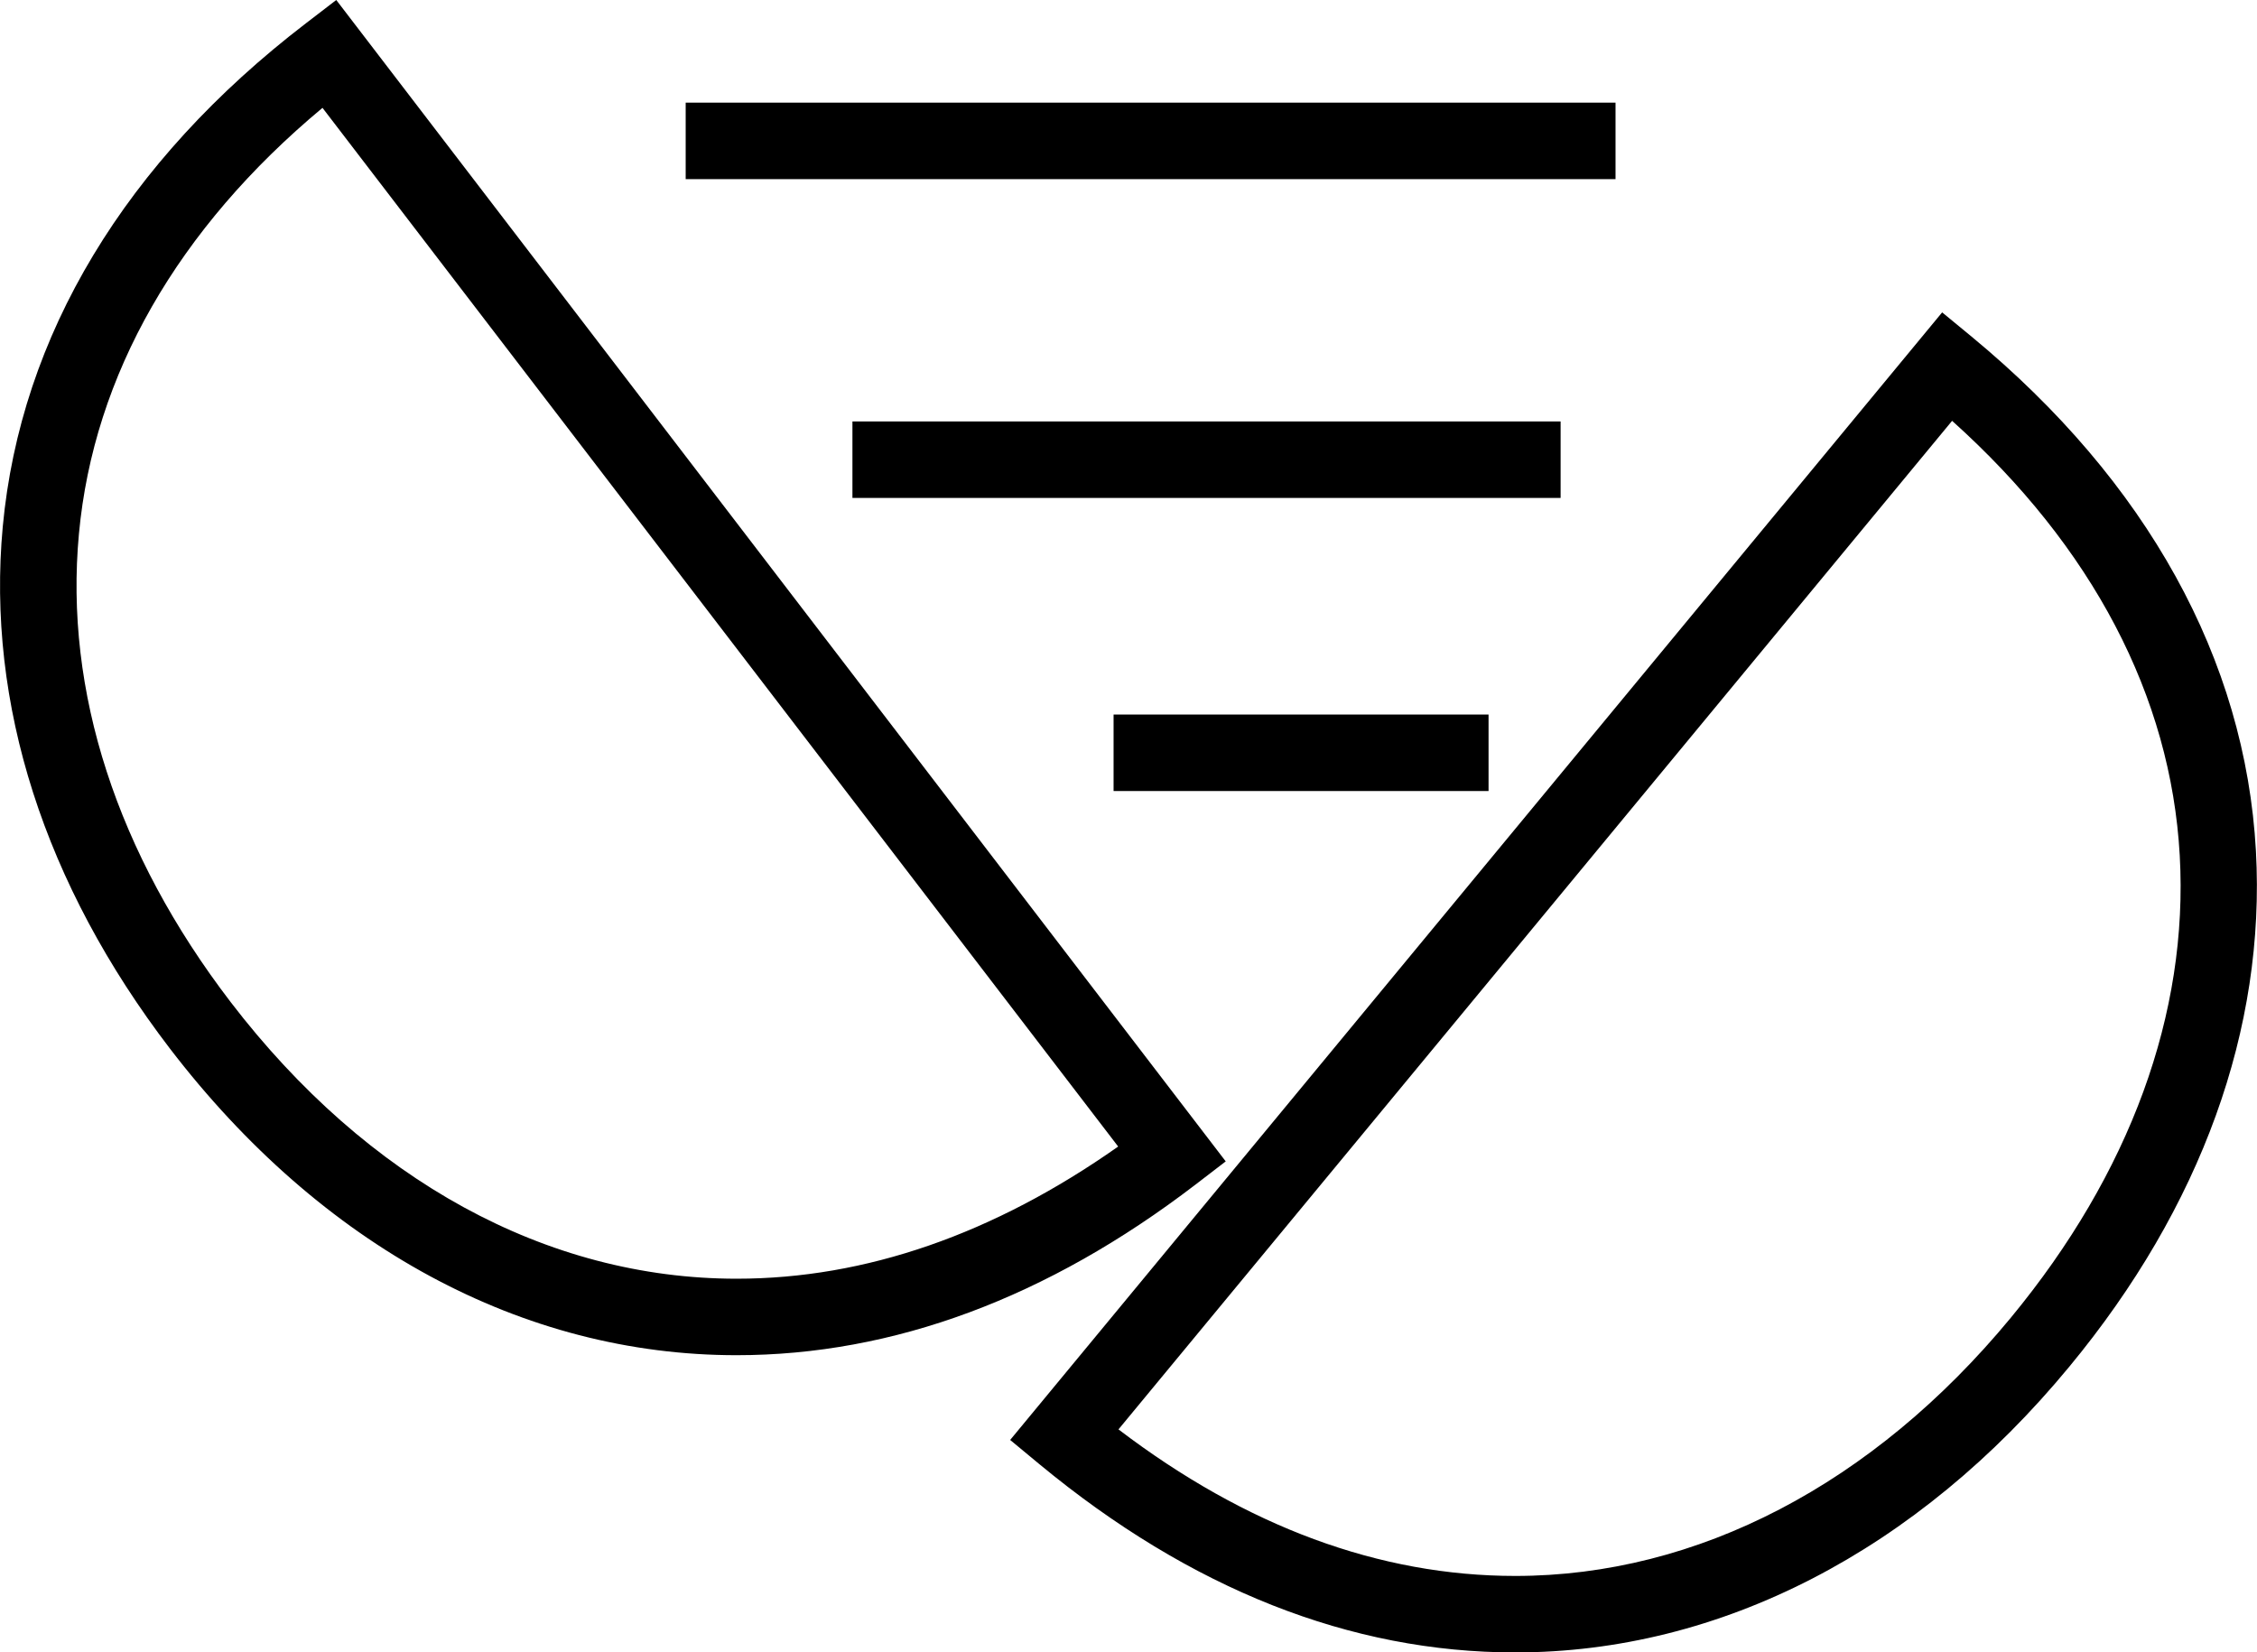 <?xml version="1.0" encoding="utf-8"?>
<!-- Generator: Adobe Illustrator 15.0.2, SVG Export Plug-In . SVG Version: 6.00 Build 0)  -->
<!DOCTYPE svg PUBLIC "-//W3C//DTD SVG 1.1//EN" "http://www.w3.org/Graphics/SVG/1.1/DTD/svg11.dtd">
<svg version="1.1" id="Layer_1" xmlns="http://www.w3.org/2000/svg" xmlns:xlink="http://www.w3.org/1999/xlink" x="0px" y="0px"
	 width="14.753px" height="10.802px" viewBox="0 0 14.753 10.802" enable-background="new 0 0 14.753 10.802" xml:space="preserve">
<g>
	<rect x="4.482" y="0.671" width="6.078" height="0.5"/>
</g>
<g>
	<rect x="5.572" y="2.755" width="4.629" height="0.5"/>
</g>
<g>
	<rect x="7.279" y="4.671" width="2.451" height="0.5"/>
</g>
<g>
	<path d="M4.814,8.859L4.814,8.859c-1.398,0-2.713-0.712-3.703-2.004C0.289,5.781-0.089,4.602,0.018,3.443
		C0.134,2.194,0.819,1.057,2,0.152L2.198,0l5.814,7.592L7.814,7.744C6.848,8.484,5.839,8.859,4.814,8.859z M2.108,0.705
		C1.161,1.494,0.612,2.453,0.516,3.489C0.42,4.52,0.764,5.579,1.508,6.551c0.894,1.166,2.067,1.808,3.307,1.808l0,0
		c0.842,0,1.68-0.291,2.494-0.864L2.108,0.705z"/>
</g>
<g>
	<path d="M9.904,10.802L9.904,10.802c-1.076,0-2.122-0.414-3.108-1.229l-0.193-0.16l6.092-7.371l0.193,0.159
		c1.146,0.947,1.789,2.11,1.858,3.362c0.064,1.162-0.357,2.327-1.219,3.37C12.532,10.139,11.245,10.802,9.904,10.802z M7.311,9.344
		c0.835,0.636,1.707,0.958,2.594,0.958c1.189,0,2.339-0.599,3.238-1.687c0.78-0.944,1.163-1.99,1.105-3.023
		c-0.058-1.04-0.571-2.018-1.488-2.841L7.311,9.344z"/>
</g>
</svg>
